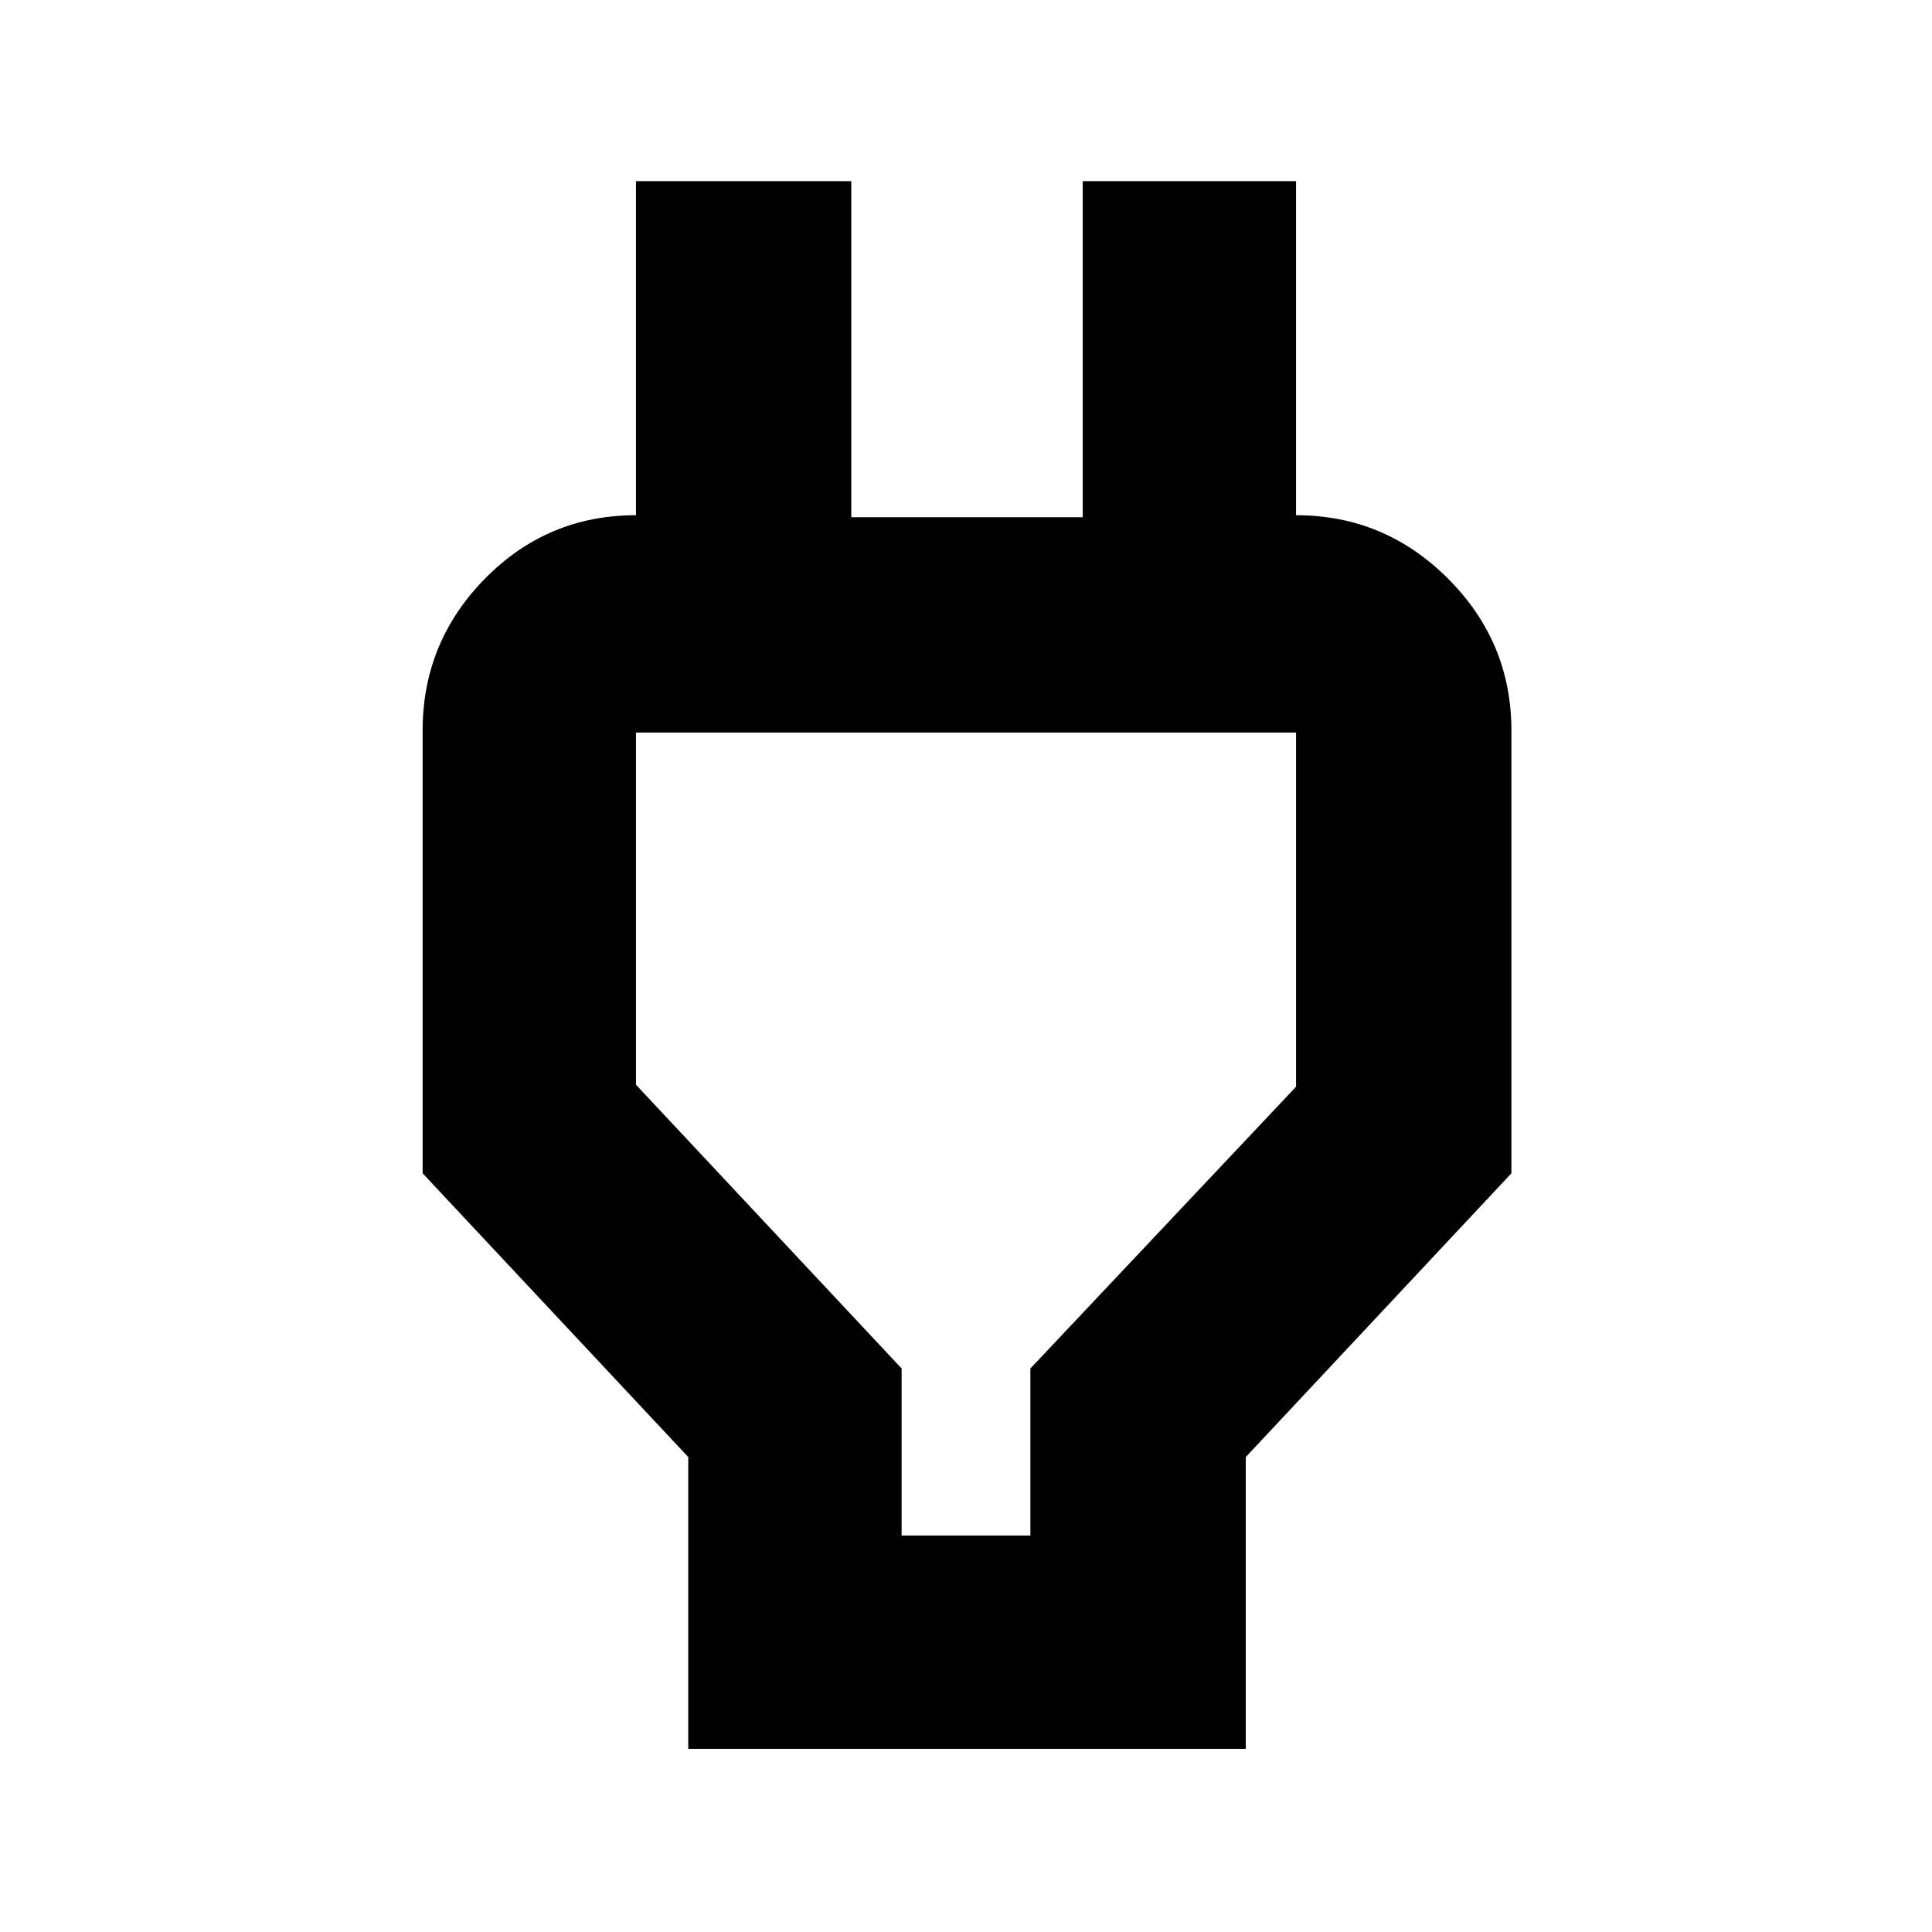 <svg xmlns="http://www.w3.org/2000/svg" height="40" width="40"><path d="M18.667 31.792h2.666v-3.459l5.5-5.833v-7.333H13.167v7.291l5.5 5.875Zm-4.417 4.416v-6.041l-5.5-5.875v-9.167q0-1.833 1.292-3.146 1.291-1.312 3.125-1.312h2.208l-2.208 2.166V3.75h4.458v6.958h4.792V3.75h4.416v9.083l-2.208-2.166h2.208q1.834 0 3.146 1.312 1.313 1.313 1.313 3.146v9.167l-5.5 5.875v6.041ZM20 23.5Z"/></svg>